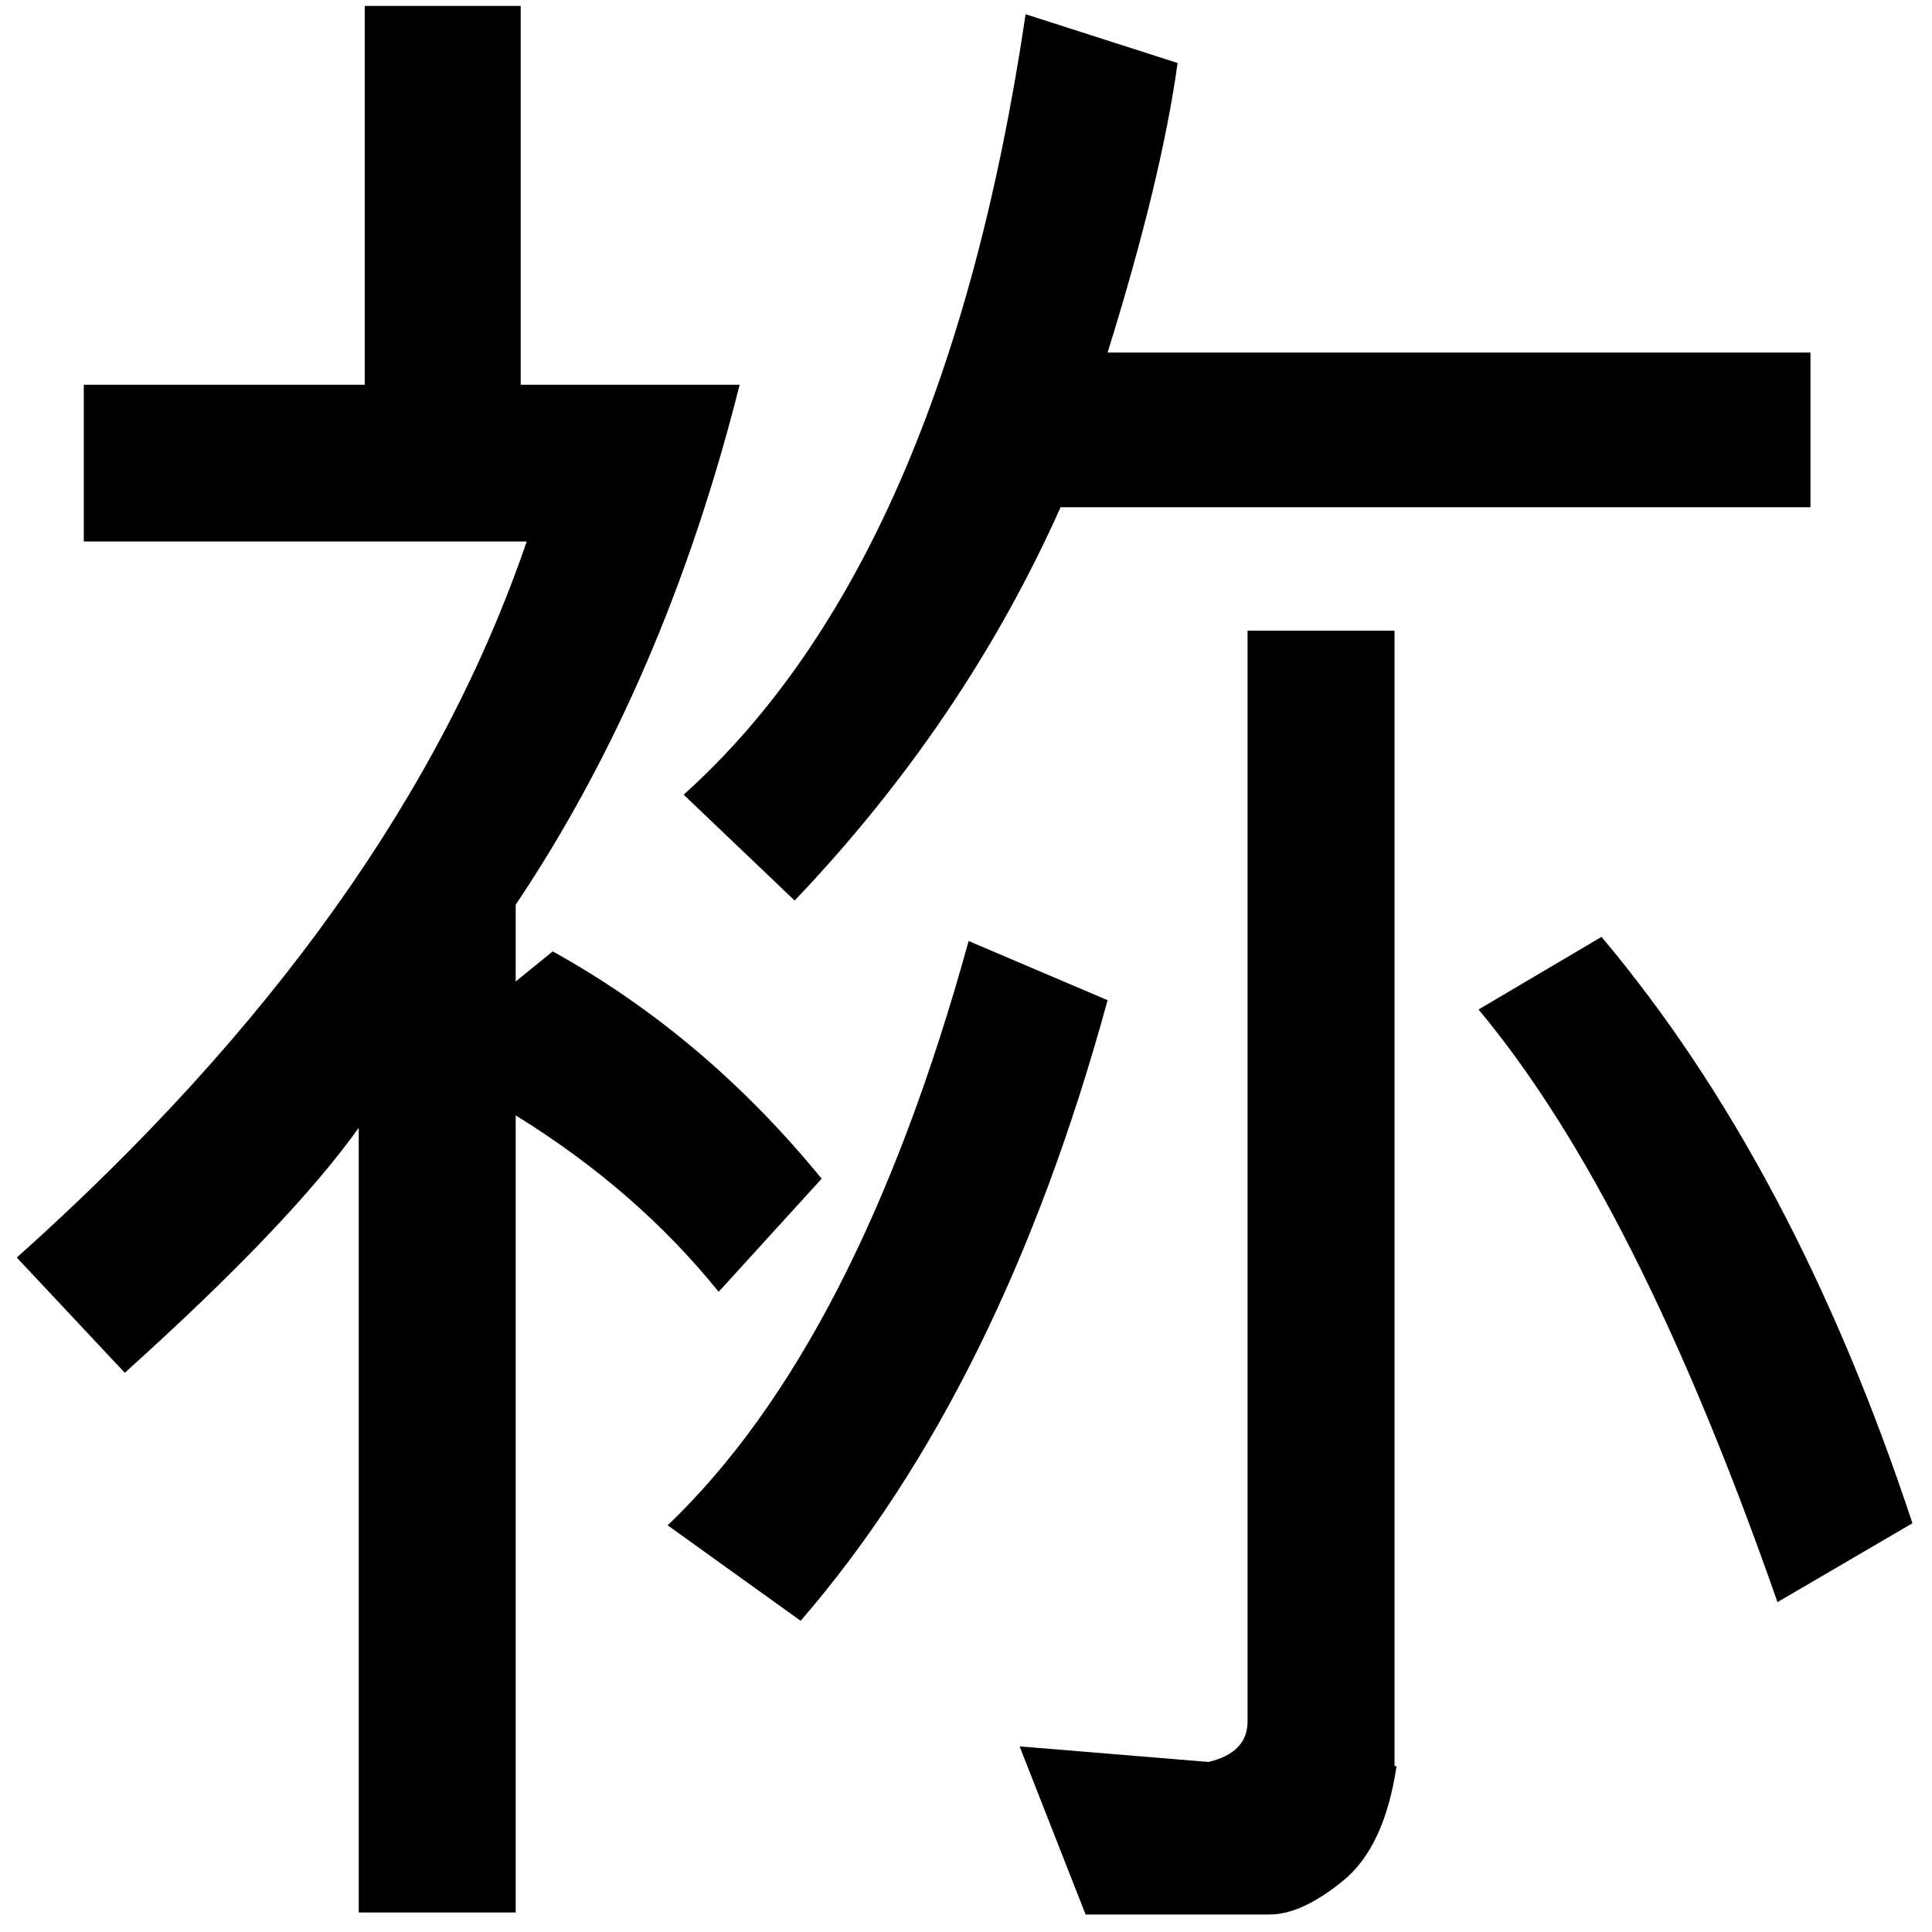 <?xml version="1.0" encoding="UTF-8" standalone="no"?>
<svg
   xmlns:dc="http://purl.org/dc/elements/1.1/"
   xmlns:cc="http://creativecommons.org/ns#"
   xmlns:rdf="http://www.w3.org/1999/02/22-rdf-syntax-ns#"
   xmlns:svg="http://www.w3.org/2000/svg"
   xmlns="http://www.w3.org/2000/svg"
   xmlns:sodipodi="http://sodipodi.sourceforge.net/DTD/sodipodi-0.dtd"
   xmlns:inkscape="http://www.inkscape.org/namespaces/inkscape"
   fill-opacity="1"
   color-rendering="auto"
   color-interpolation="auto"
   text-rendering="auto"
   stroke="black"
   stroke-linecap="square"
   stroke-miterlimit="10"
   shape-rendering="auto"
   stroke-opacity="1"
   fill="black"
   stroke-dasharray="none"
   font-weight="normal"
   stroke-width="1"
   font-family="'Dialog'"
   font-style="normal"
   stroke-linejoin="miter"
   font-size="12"
   stroke-dashoffset="0"
   image-rendering="auto"
   version="1.1"
   id="svg9"
   sodipodi:docname="manyougana-katakana_letter_ne.svg"
   inkscape:version="0.92.4 (5da689c313, 2019-01-14)"
   width="100%"
   height="100%"
   viewBox="0 0 100 100"
   preserveAspectRatio="xMidYMid meet"
   >
  <sodipodi:namedview
     pagecolor="#ffffff"
     bordercolor="#666666"
     borderopacity="1"
     objecttolerance="10"
     gridtolerance="10"
     guidetolerance="10"
     inkscape:pageopacity="0"
     inkscape:pageshadow="2"
     inkscape:window-width="1920"
     inkscape:window-height="986"
     id="namedview11"
     showgrid="false"
     inkscape:zoom="4.72"
     inkscape:cx="55.557688"
     inkscape:cy="56.629613"
     inkscape:window-x="-11"
     inkscape:window-y="-11"
     inkscape:window-maximized="1"
     inkscape:current-layer="svg9" />
  <!--U+7962-->
  <defs
     id="genericDefs" />
  <g
     id="g7"
     transform="matrix(0.368,0,0,0.382,-2.96,-55.346)">
    <g
       id="g5">
      <path
         d="M 123.609,304.594 109.125,319.922 Q 97.594,306.141 80.578,296.016 v 108 H 58.5 V 297.703 q -9.703,13.078 -32.906,33.188 L 10.406,315.281 Q 64.125,269.016 82.125,218.25 H 19.828 v -21.234 h 39.516 v -51.328 h 21.937 v 51.328 h 30.797 q -10.547,40.359 -31.5,70.453 v 10.406 l 5.203,-4.078 q 21.375,11.391 37.828,30.797 z M 262.688,213.609 H 157.219 q -13.5,29.109 -37.406,53.297 l -15.609,-14.344 q 36.703,-31.781 48.094,-105.75 l 21.375,6.609 q -2.25,15.75 -9.844,39.234 h 98.859 z m -58.219,170.578 q -1.688,10.969 -7.524,15.539 -5.836,4.57 -10.336,4.57 h -25.875 l -9.281,-22.781 26.578,2.109 q 5.484,-1.266 5.484,-5.484 V 230.344 h 20.672 v 153.844 z m 72.562,-32.906 -18.984,10.688 Q 238.219,307.266 216,281.672 l 17.297,-9.844 q 27.141,31.078 43.734,79.453 z M 163.828,280.406 Q 148.922,333 120.656,364.5 l -18.703,-12.938 q 26.719,-24.609 42.328,-79.172 z"
         id="path3"
         inkscape:connector-curvature="0"
         style="stroke:none" />
    </g>
  </g>
</svg>
